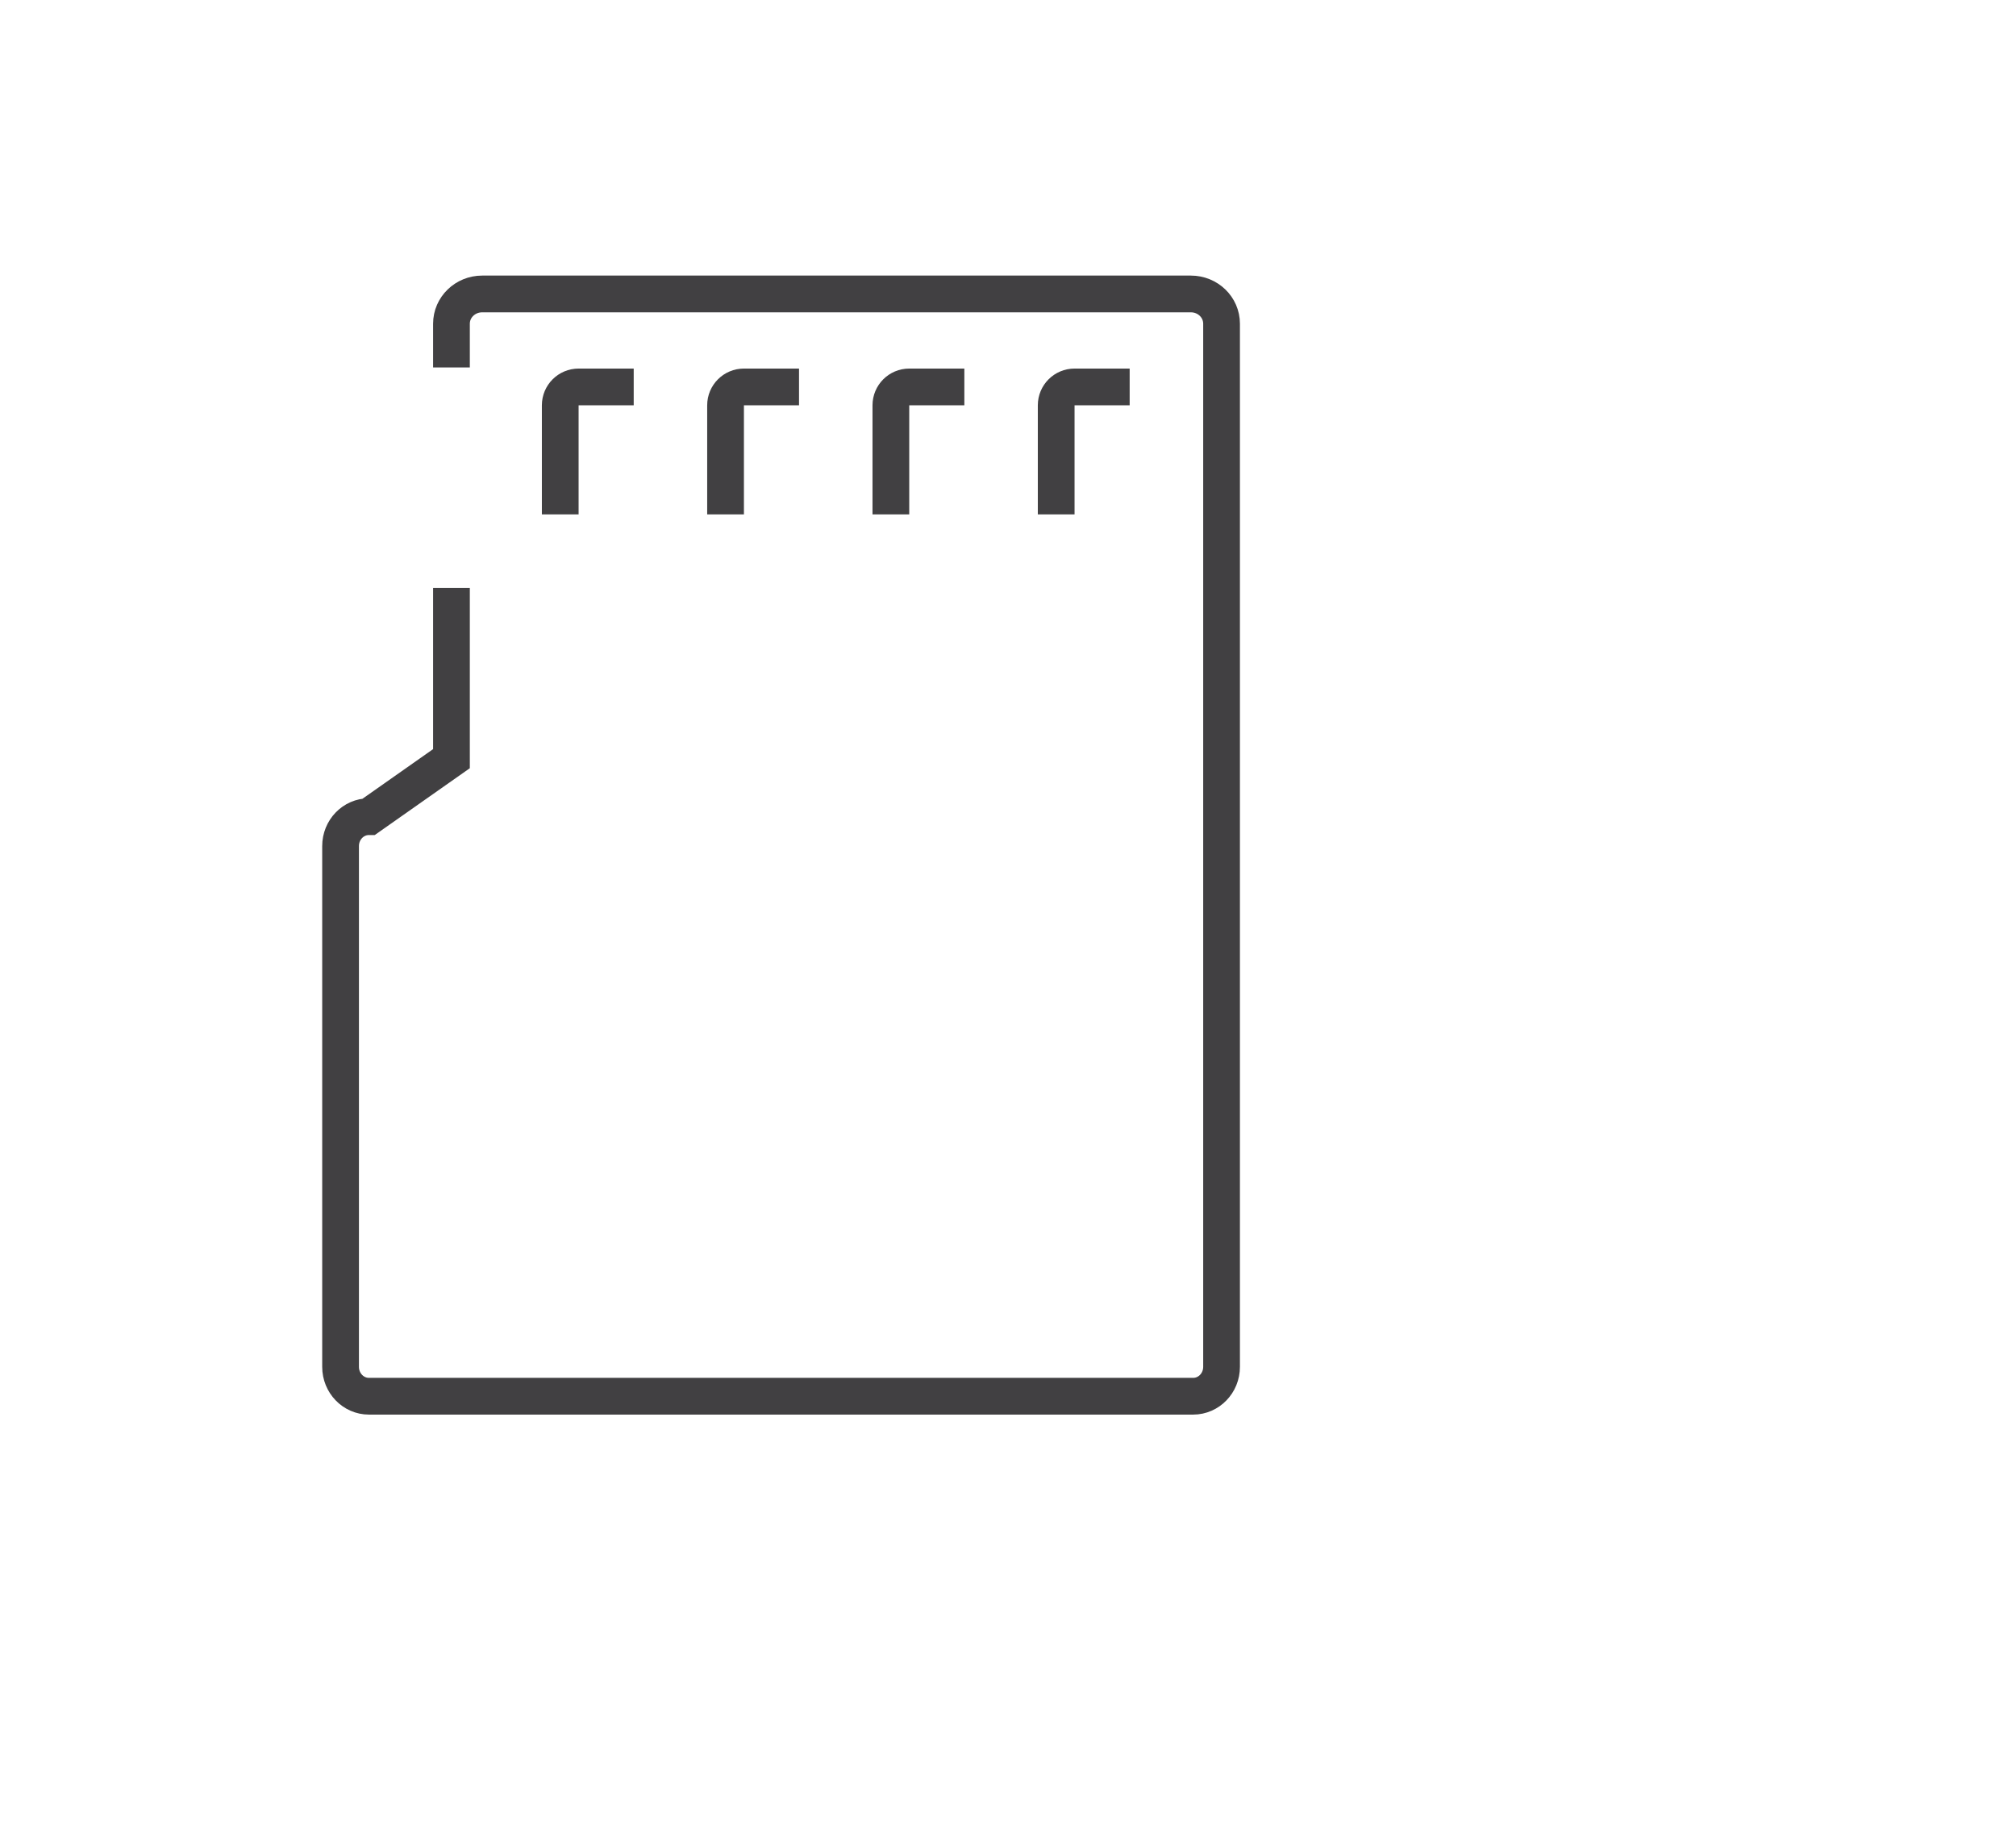<?xml version="1.0" encoding="utf-8"?>
<!-- Generator: Adobe Illustrator 15.0.0, SVG Export Plug-In . SVG Version: 6.00 Build 0)  -->
<!DOCTYPE svg PUBLIC "-//W3C//DTD SVG 1.0//EN" "http://www.w3.org/TR/2001/REC-SVG-20010904/DTD/svg10.dtd">
<svg version="1.0" id="Layer_1" xmlns="http://www.w3.org/2000/svg" xmlns:xlink="http://www.w3.org/1999/xlink" x="0px" y="0px"
	 width="109.753px" height="99.815px" viewBox="0 0 109.753 99.815" enable-background="new 0 0 109.753 99.815"
	 xml:space="preserve">
<path fill="none" stroke="#414042" stroke-width="2" stroke-miterlimit="10" d="M109.753,26"/>
<path fill="none" stroke="#414042" stroke-width="2" stroke-miterlimit="10" d="M24.578,32v9.297l-4.492,3.157
	c-0.854,0-1.545,0.716-1.545,1.6v28.348c0,0.883,0.691,1.6,1.545,1.6h44.871c0.854,0,1.546-0.717,1.546-1.6V17.62
	c0-0.896-0.747-1.619-1.671-1.619H26.25c-0.924,0-1.672,0.725-1.672,1.619V20"/>
<path fill="none" stroke="#414042" stroke-width="2" stroke-miterlimit="10" d="M30.5,28v-5.938c0-0.553,0.447-1,1-1h3"/>
<path fill="none" stroke="#414042" stroke-width="2" stroke-miterlimit="10" d="M39.5,28v-5.938c0-0.553,0.447-1,1-1h3"/>
<path fill="none" stroke="#414042" stroke-width="2" stroke-miterlimit="10" d="M48.5,28v-5.938c0-0.553,0.447-1,1-1h3"/>
<path fill="none" stroke="#414042" stroke-width="2" stroke-miterlimit="10" d="M57.5,28v-5.938c0-0.553,0.447-1,1-1h3"/>
</svg>
